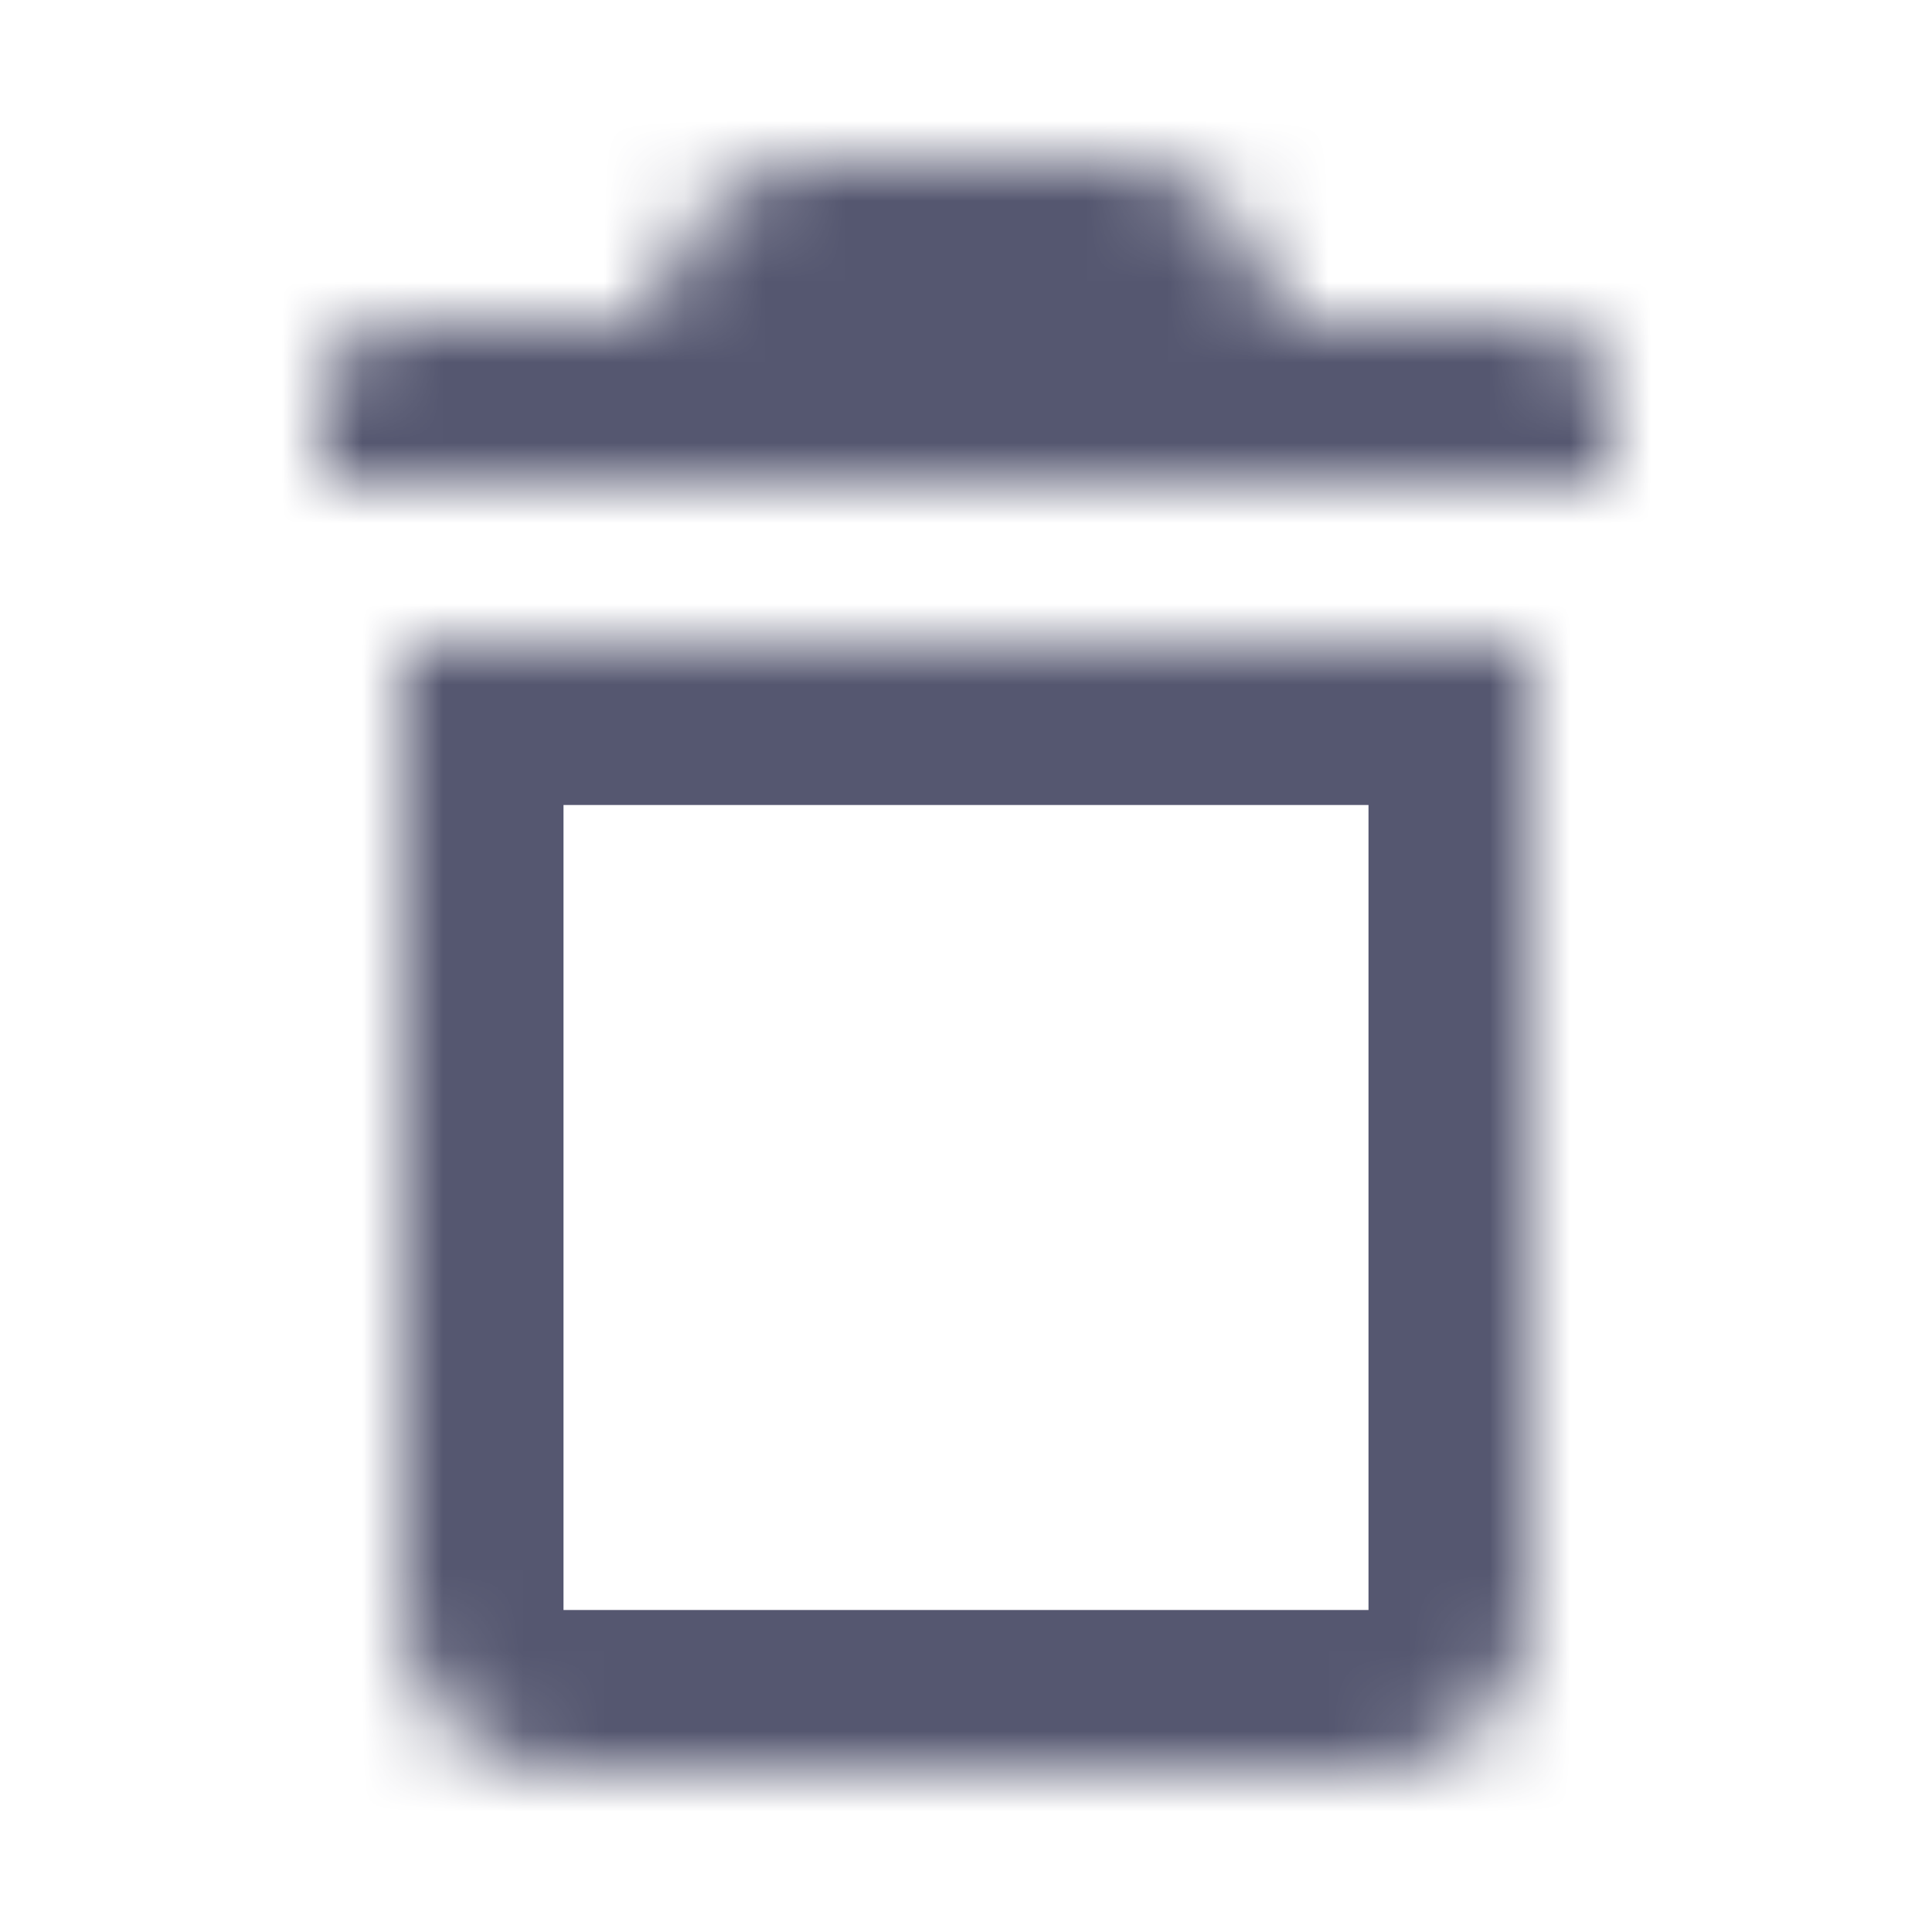 <svg width="24" height="24" viewBox="0 0 24 24" fill="none" xmlns="http://www.w3.org/2000/svg">
<mask id="path-1-inside-1_402_16554" fill="white">
<path d="M7 22C5.895 22 5 21.105 5 20V8H19V20C19 21.105 18.105 22 17 22H7Z"/>
<path d="M5 4C4.448 4 4 4.448 4 5V6H20V5C20 4.448 19.552 4 19 4H16L15.553 3.106C15.214 2.428 14.521 2 13.764 2H10.236C9.479 2 8.786 2.428 8.447 3.106L8 4H5Z"/>
</mask>
<path d="M8 5H16V3H8V5ZM5 8V6H3V8H5ZM19 8H21V6H19V8ZM4 6H2V8H4V6ZM20 6V8H22V6H20ZM8 4V6H9.236L9.789 4.894L8 4ZM16 4L14.211 4.894L14.764 6H16V4ZM3 8V20H7V8H3ZM7 24H17V20H7V24ZM21 20V8H17V20H21ZM19 6H5V10H19V6ZM6 6V5H2V6H6ZM18 5V6H22V5H18ZM20 4H4V8H20V4ZM5 6H8V2H5V6ZM9.789 4.894L10.236 4L6.658 2.211L6.211 3.106L9.789 4.894ZM10.236 4H13.764V0H10.236V4ZM16 6H19V2H16V6ZM13.764 4L14.211 4.894L17.789 3.106L17.342 2.211L13.764 4ZM13.764 4L13.764 4L17.342 2.211C16.664 0.856 15.279 0 13.764 0V4ZM10.236 4L10.236 4V0C8.721 0 7.336 0.856 6.658 2.211L10.236 4ZM6 5C6 5.552 5.552 6 5 6V2C3.343 2 2 3.343 2 5H6ZM17 24C19.209 24 21 22.209 21 20H17L17 20V24ZM22 5C22 3.343 20.657 2 19 2V6C18.448 6 18 5.552 18 5H22ZM3 20C3 22.209 4.791 24 7 24V20L7 20H3Z" fill="#555770" mask="url(#path-1-inside-1_402_16554)"/>
</svg>
